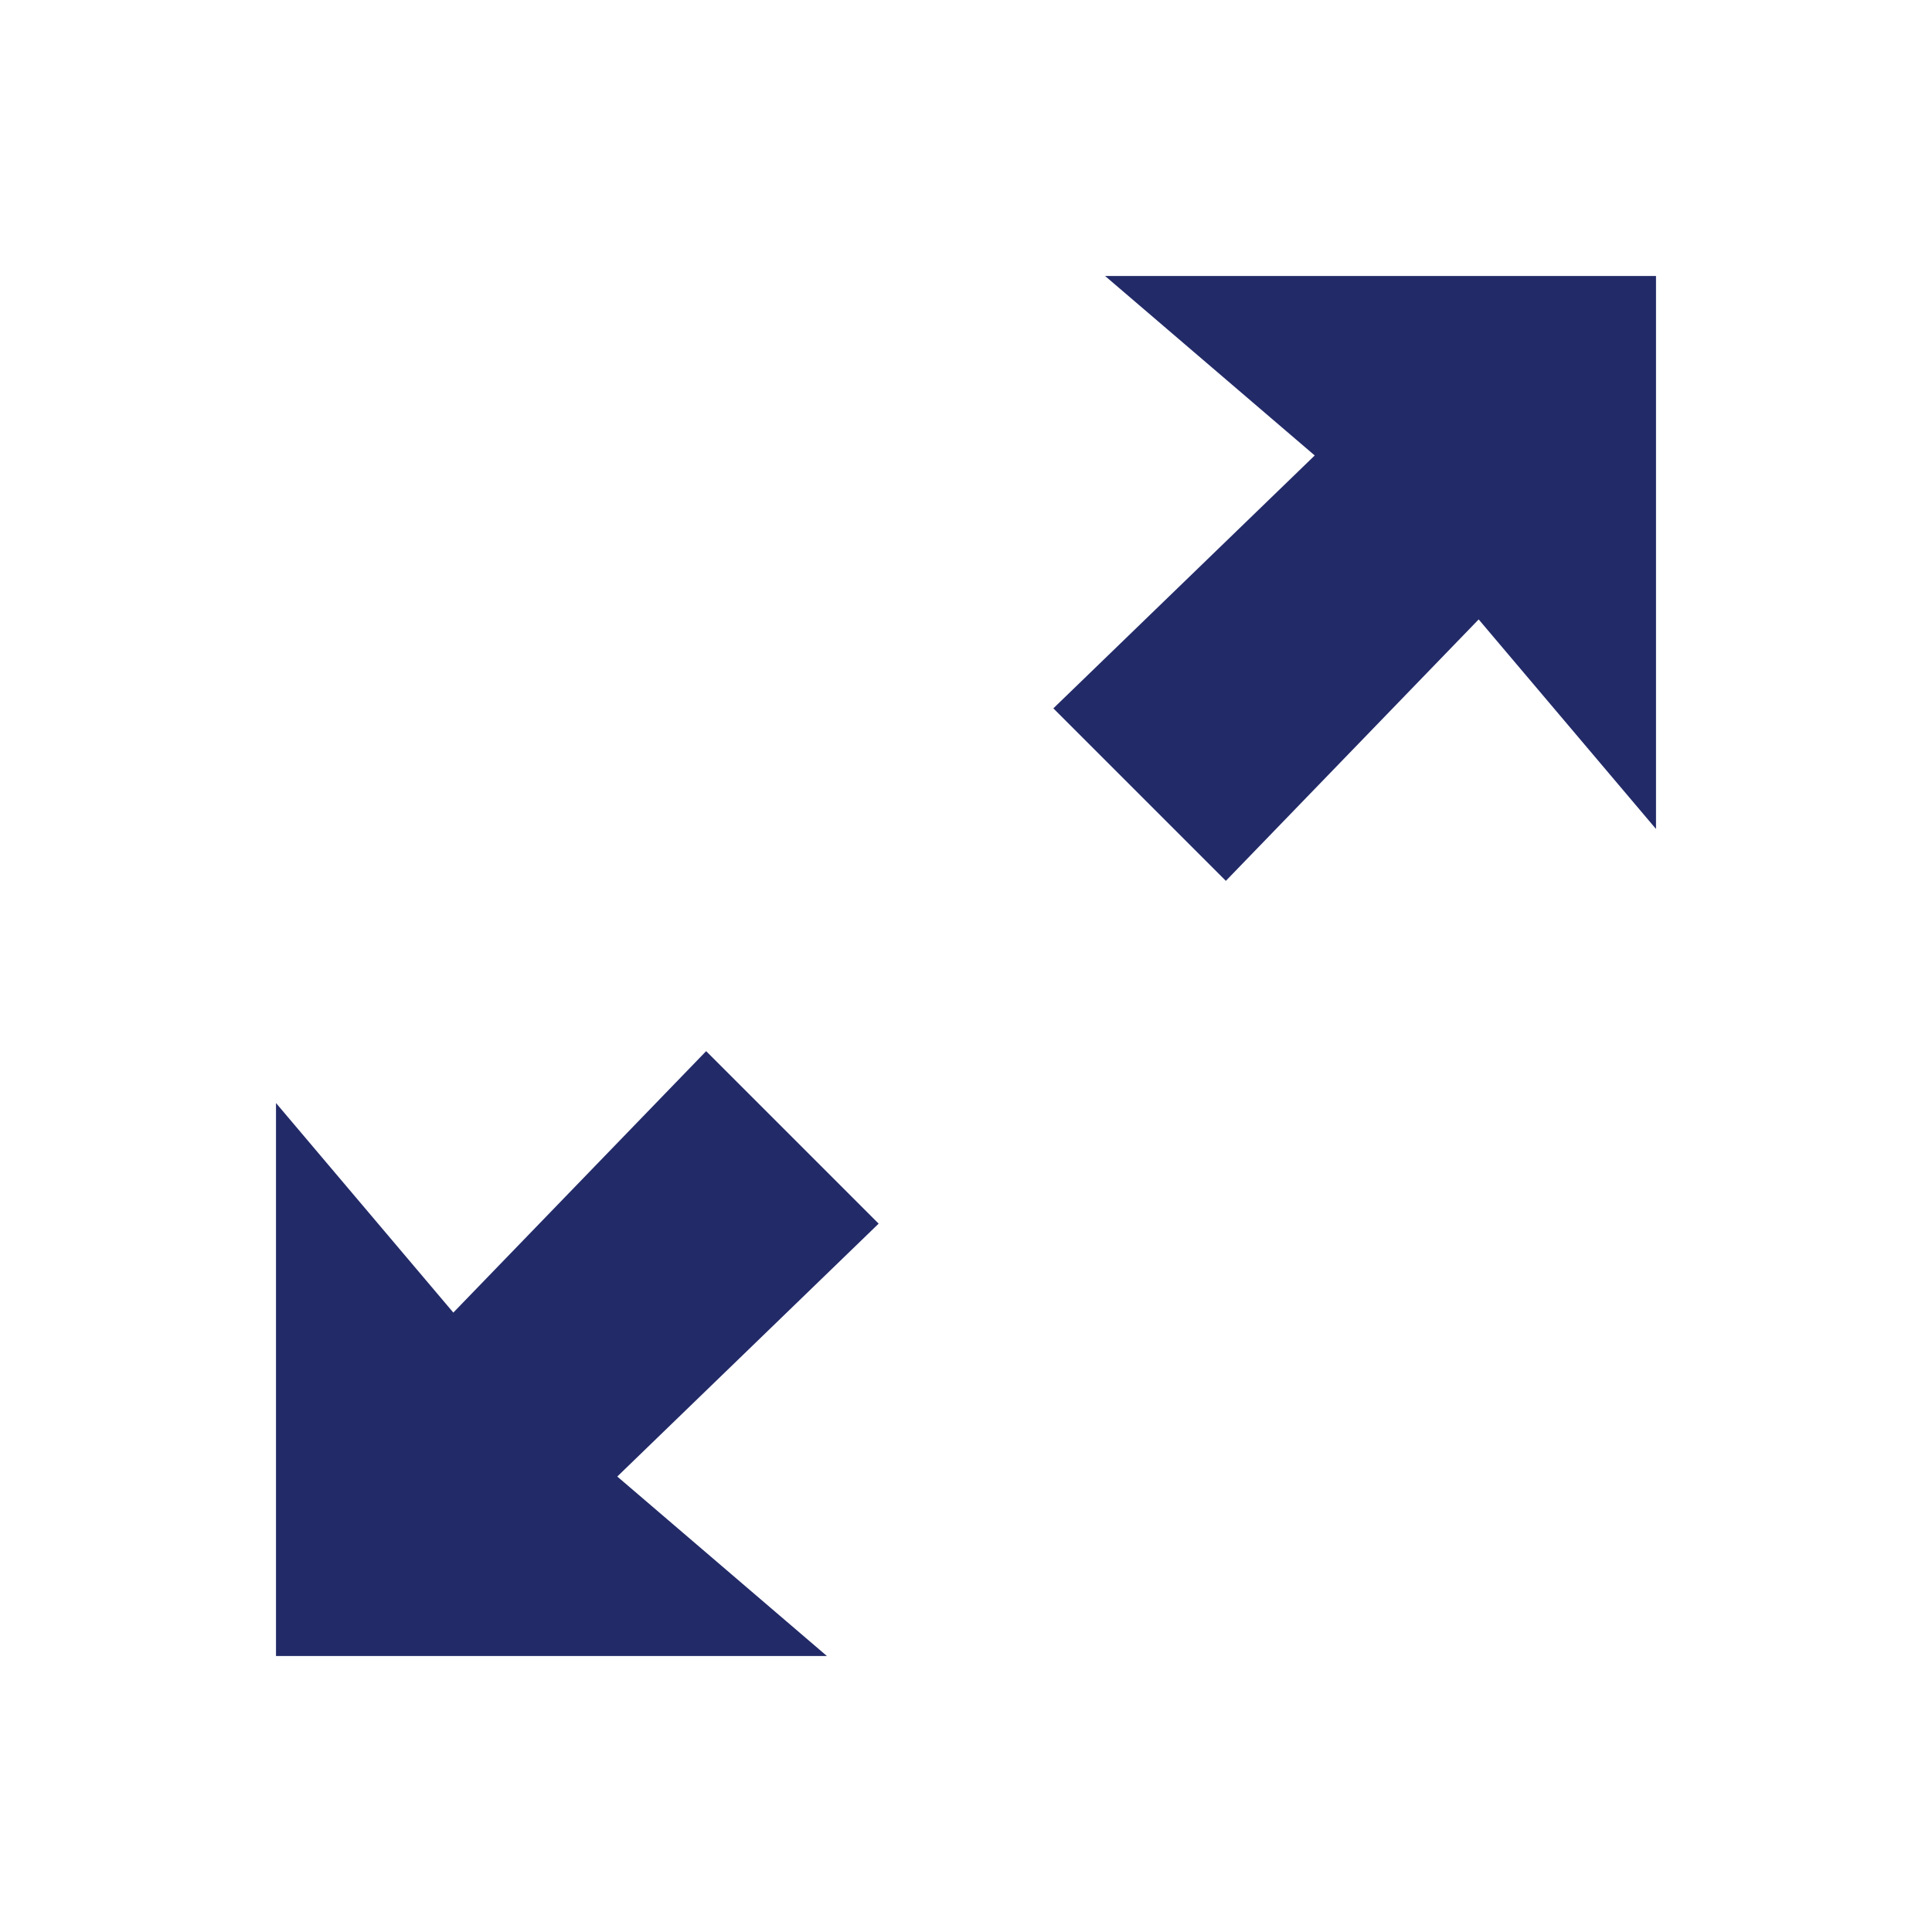 <svg viewBox="0 0 28 28" fill="none" xmlns="http://www.w3.org/2000/svg">
<path d="M10.234 15.234L6.57 19.023L4 15.986V24H11.984L8.946 21.399L12.734 17.734L10.234 15.234ZM16.016 4L19.054 6.601L15.266 10.266L17.766 12.766L21.43 8.977L24 12.014V4H16.016Z" fill="#222A68"/>
</svg>
